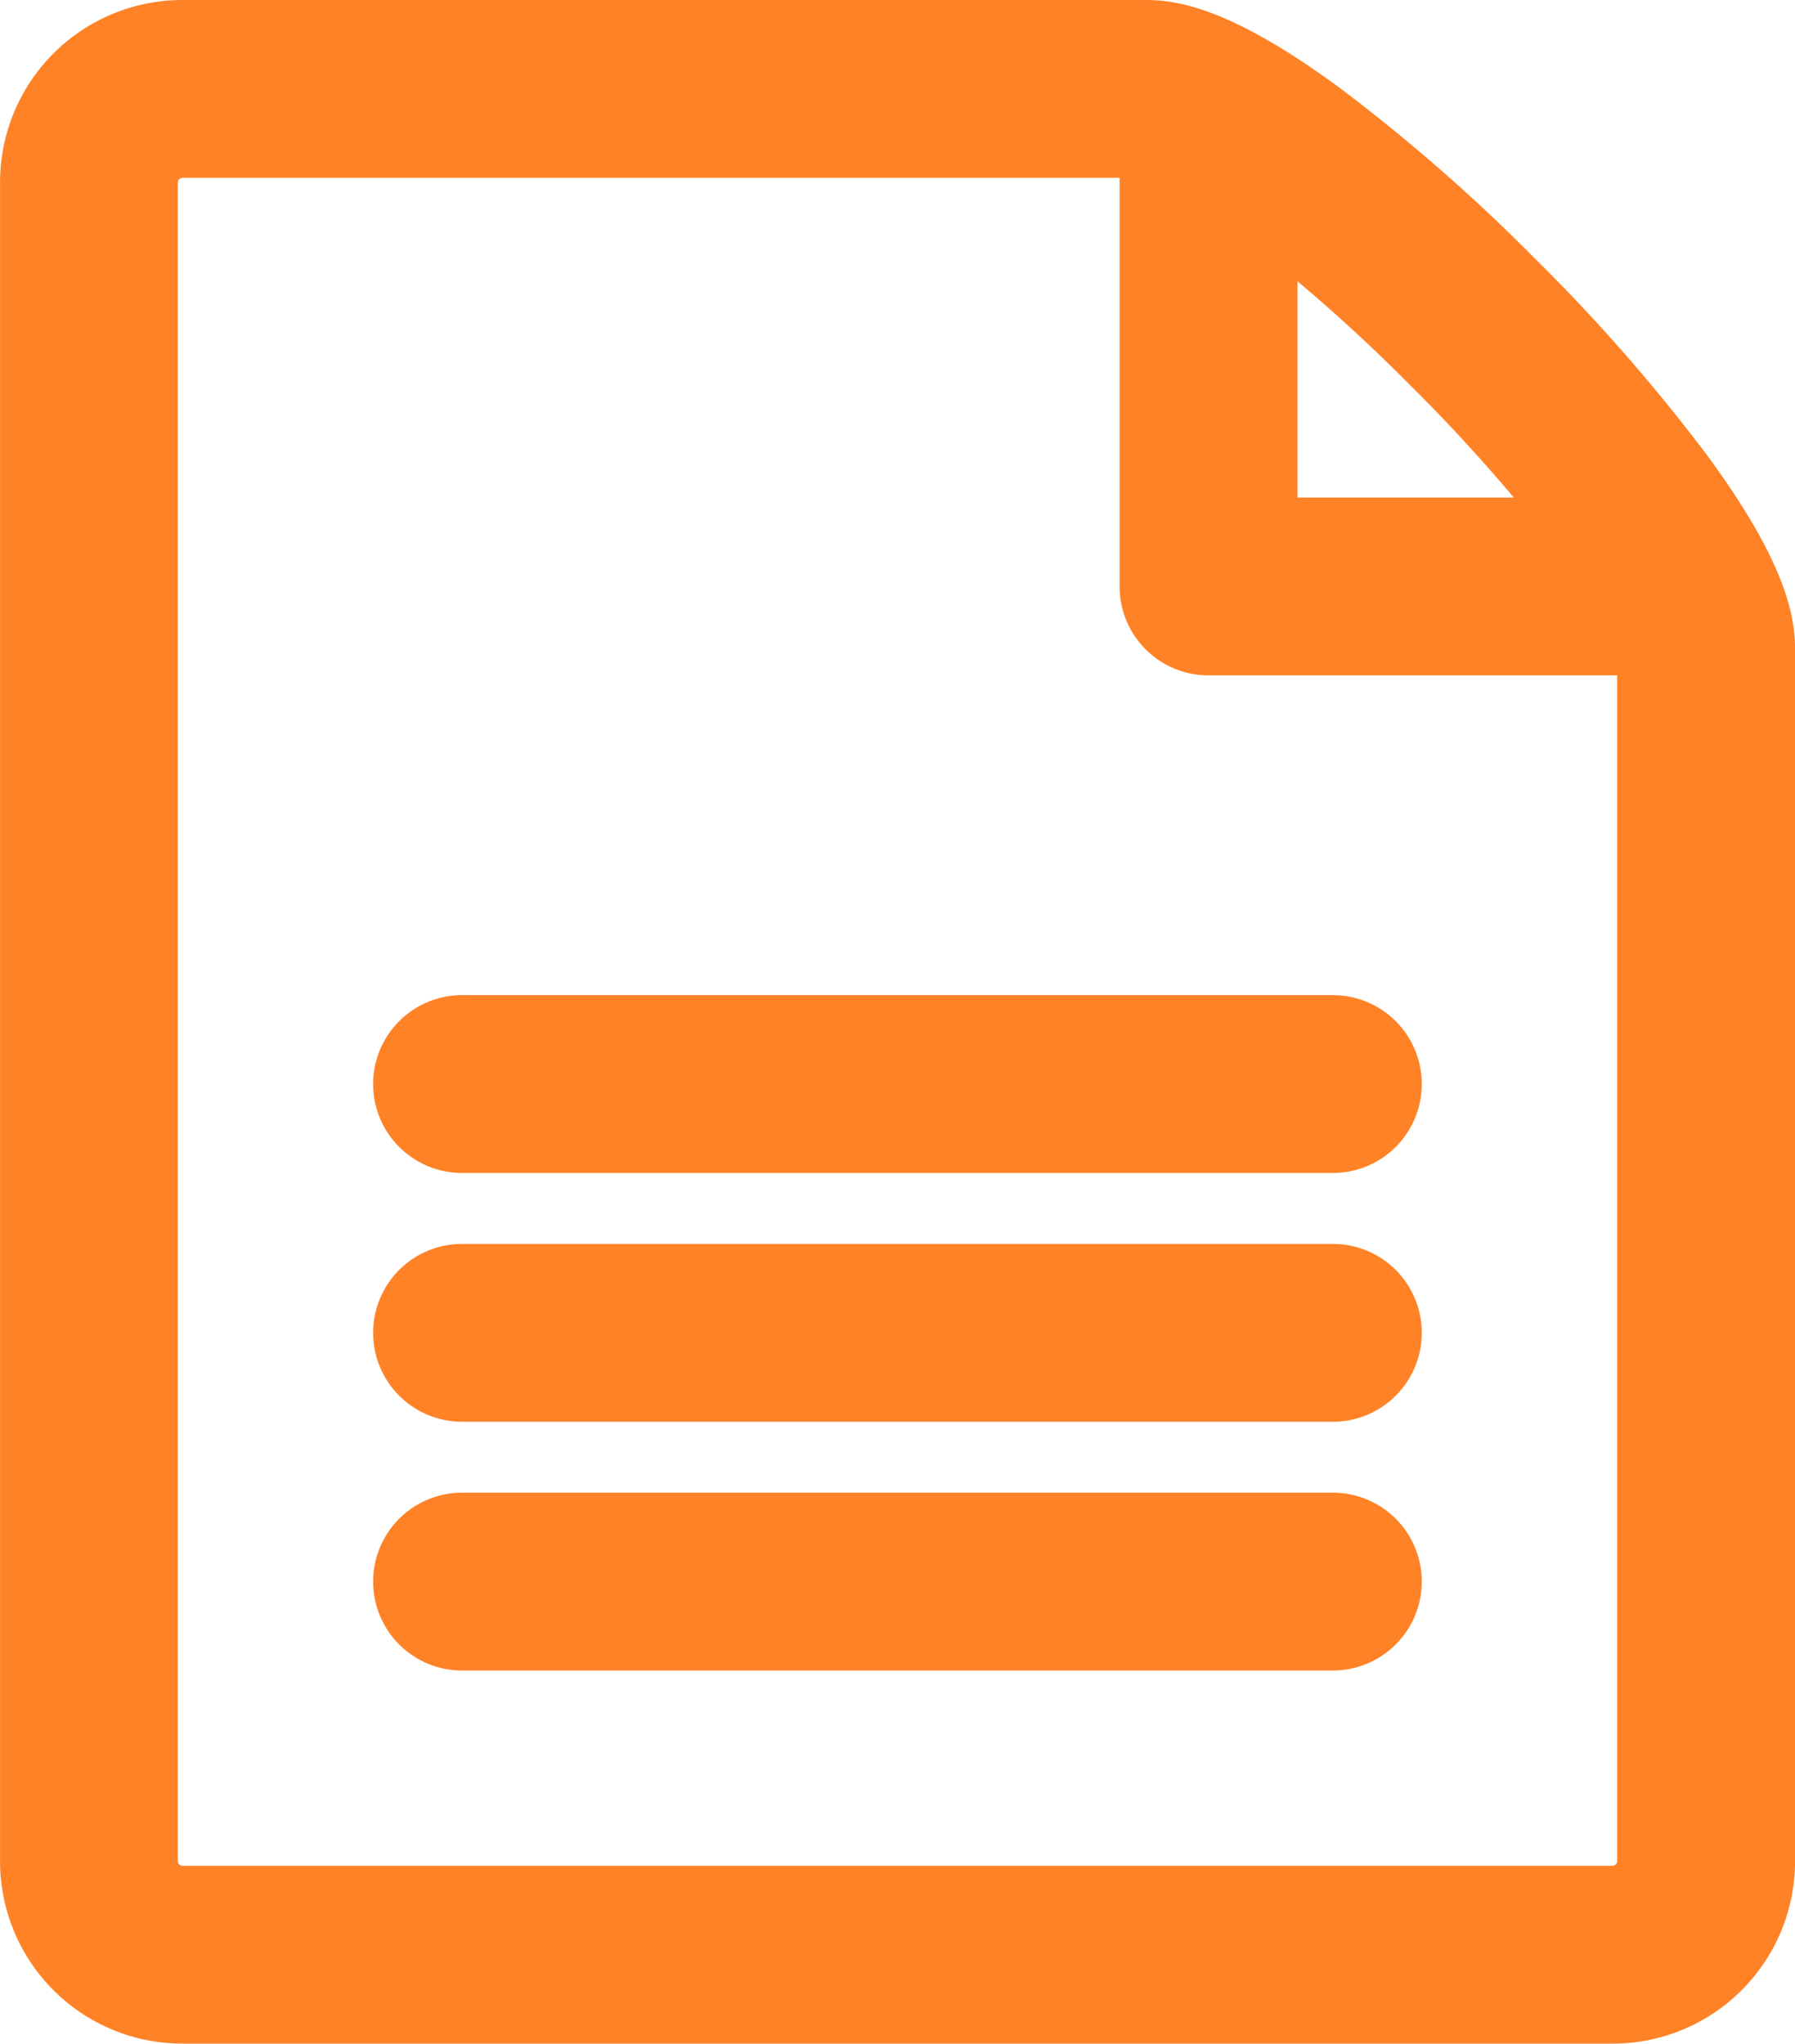 <svg xmlns="http://www.w3.org/2000/svg" width="33.6" height="38.257" viewBox="0 0 33.6 38.257"><defs><style>.a{fill:#ff8226;stroke:#ff8226;}</style></defs><path class="a" d="M35.563,10.263a32.995,32.995,0,0,0-3.172-3.628,33,33,0,0,0-3.628-3.172c-1.876-1.376-2.787-1.535-3.308-1.535H7.409A2.914,2.914,0,0,0,4.5,4.839V36.274a2.914,2.914,0,0,0,2.911,2.911H34.188A2.914,2.914,0,0,0,37.1,36.274v-22.7c0-.521-.159-1.432-1.535-3.308ZM30.745,8.282a31.757,31.757,0,0,1,2.641,2.961h-5.6v-5.6A31.725,31.725,0,0,1,30.745,8.282ZM34.77,36.274a.59.59,0,0,1-.582.582H7.409a.59.59,0,0,1-.582-.582V4.839a.59.59,0,0,1,.582-.582H25.456v8.15a1.164,1.164,0,0,0,1.164,1.164h8.15ZM28.948,32.2h-16.3a1.164,1.164,0,1,1,0-2.329h16.3a1.164,1.164,0,0,1,0,2.329Zm0-4.657h-16.3a1.164,1.164,0,1,1,0-2.329h16.3a1.164,1.164,0,0,1,0,2.329Zm0-4.657h-16.3a1.164,1.164,0,1,1,0-2.329h16.3a1.164,1.164,0,0,1,0,2.329Z" transform="translate(-3.999 -1.428)"/></svg>
